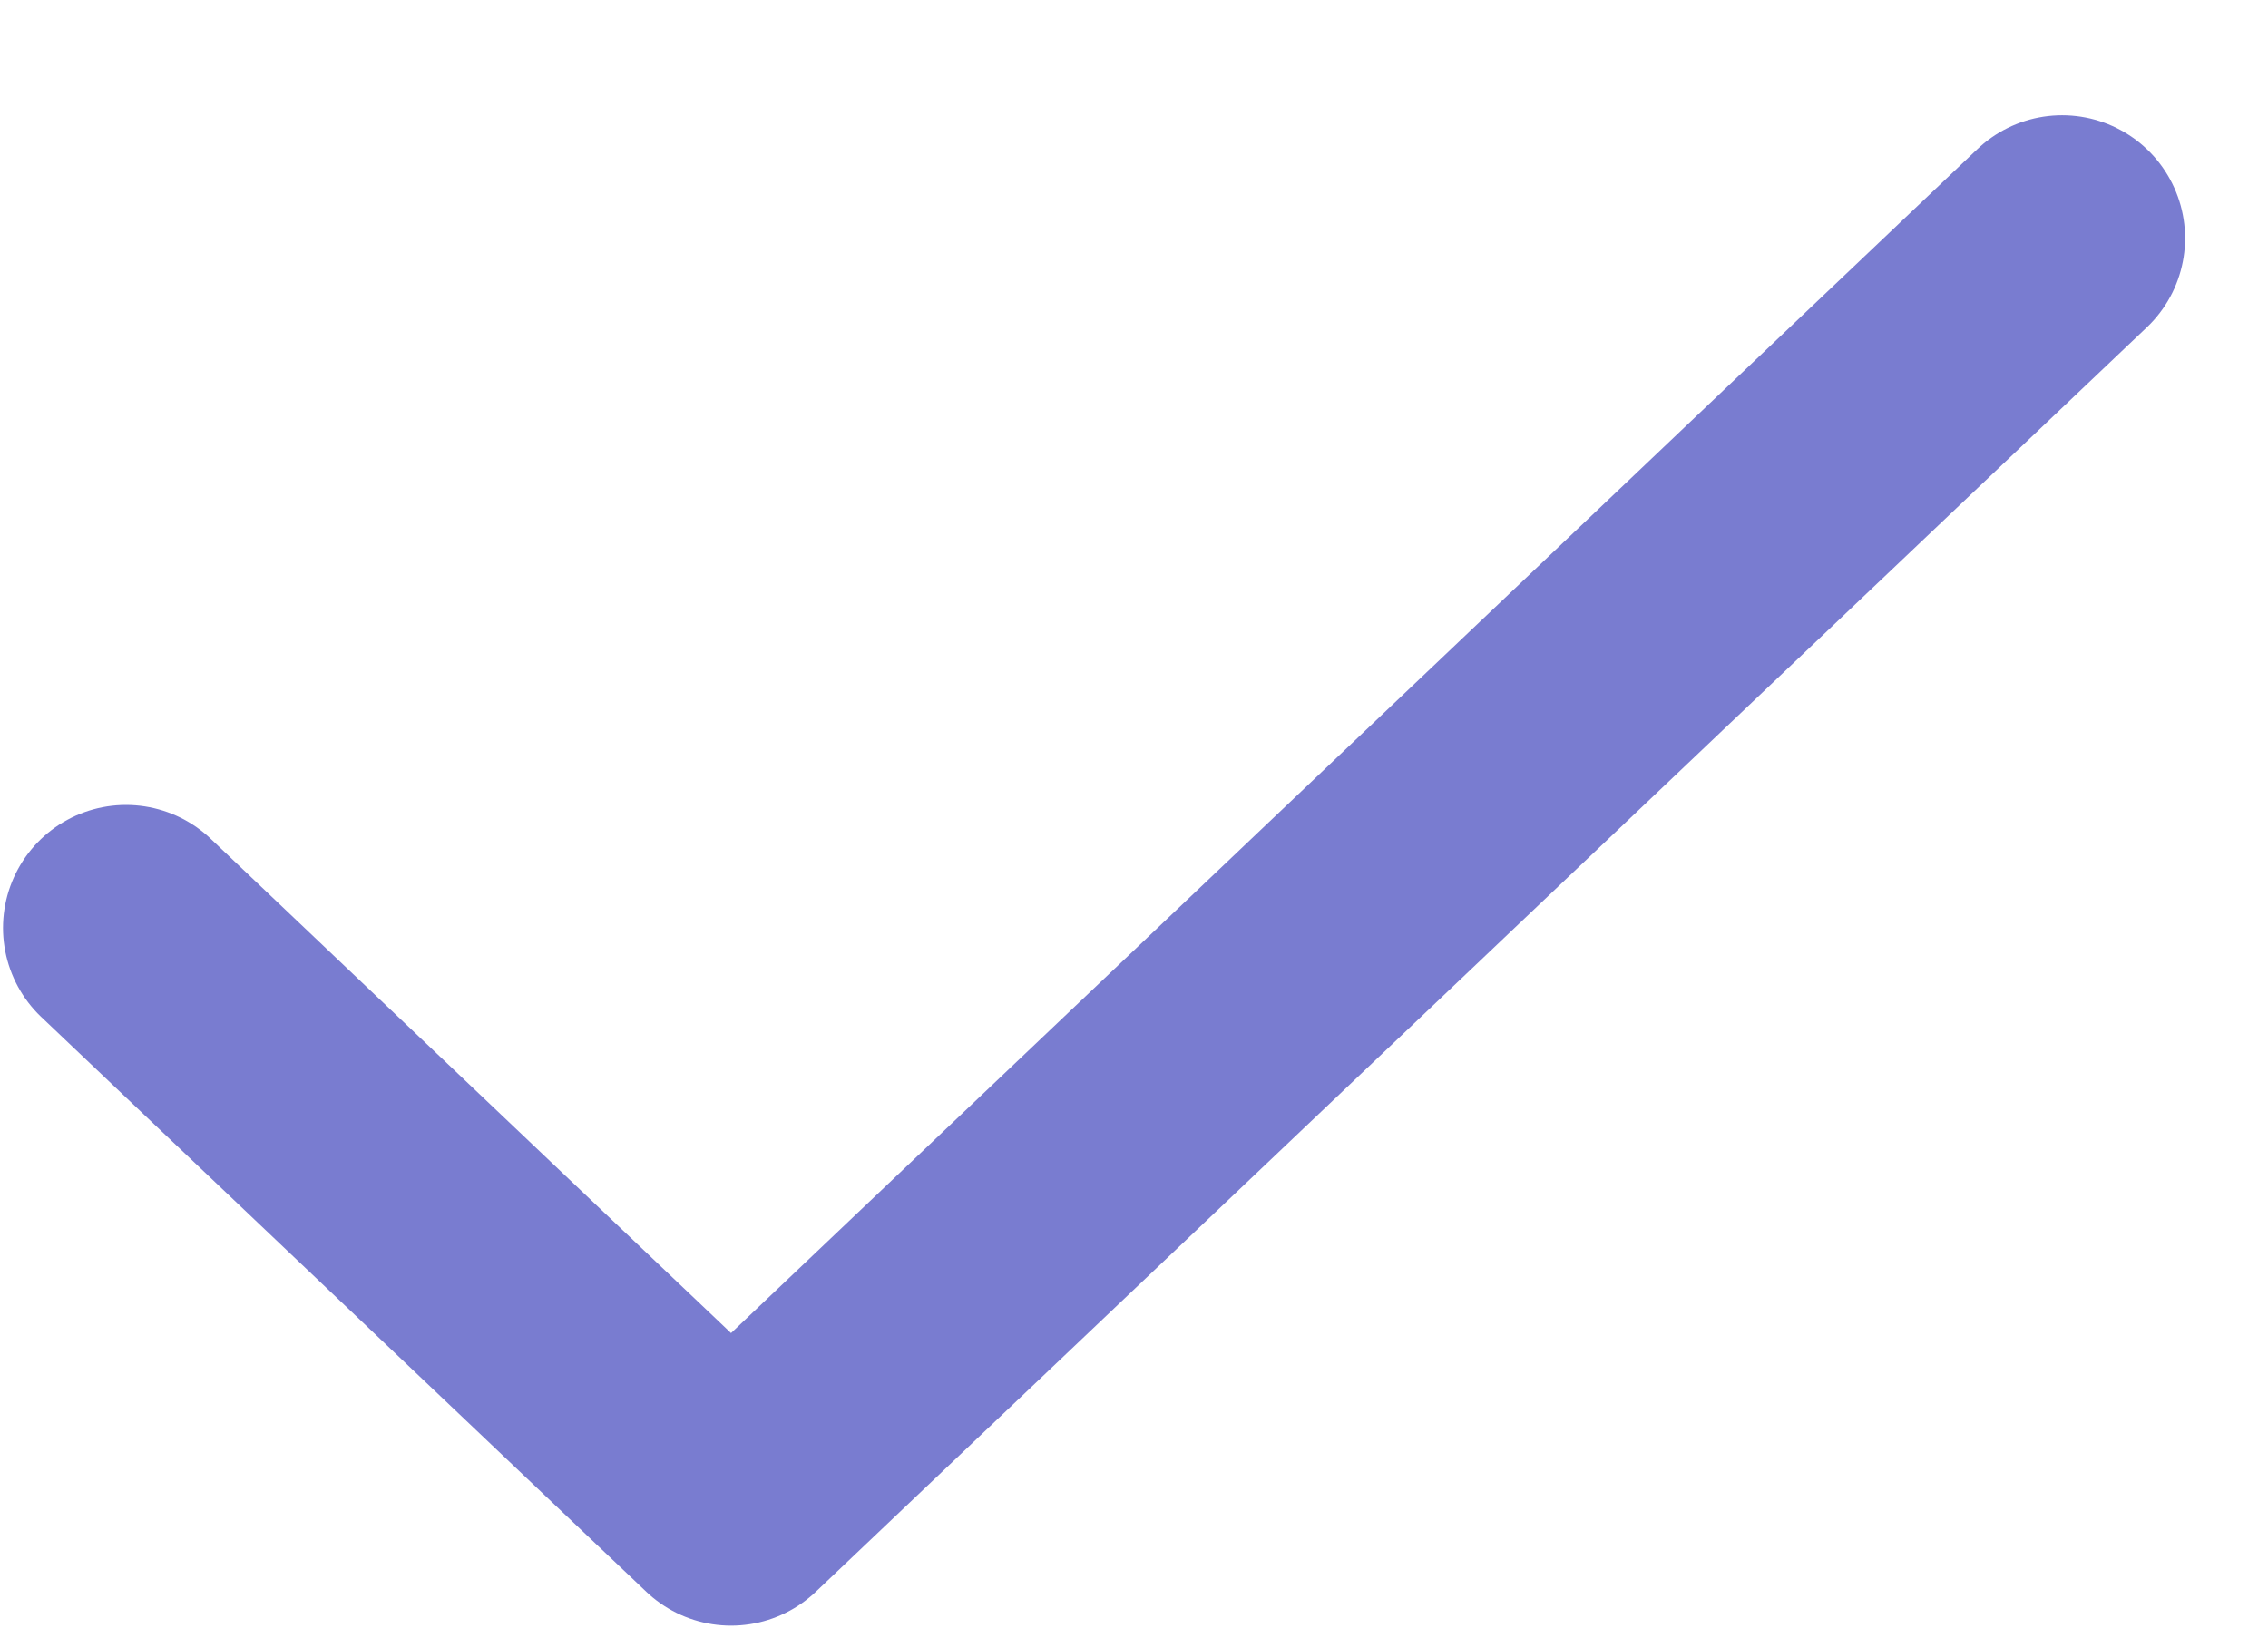 <svg width="18" height="13" viewBox="0 0 18 13" fill="none" xmlns="http://www.w3.org/2000/svg">
<path d="M16.366 1.891L5.802 11.929L1 7.366" stroke="#797CD0" stroke-width="1.952" stroke-linecap="round" stroke-linejoin="round"/>
</svg>
